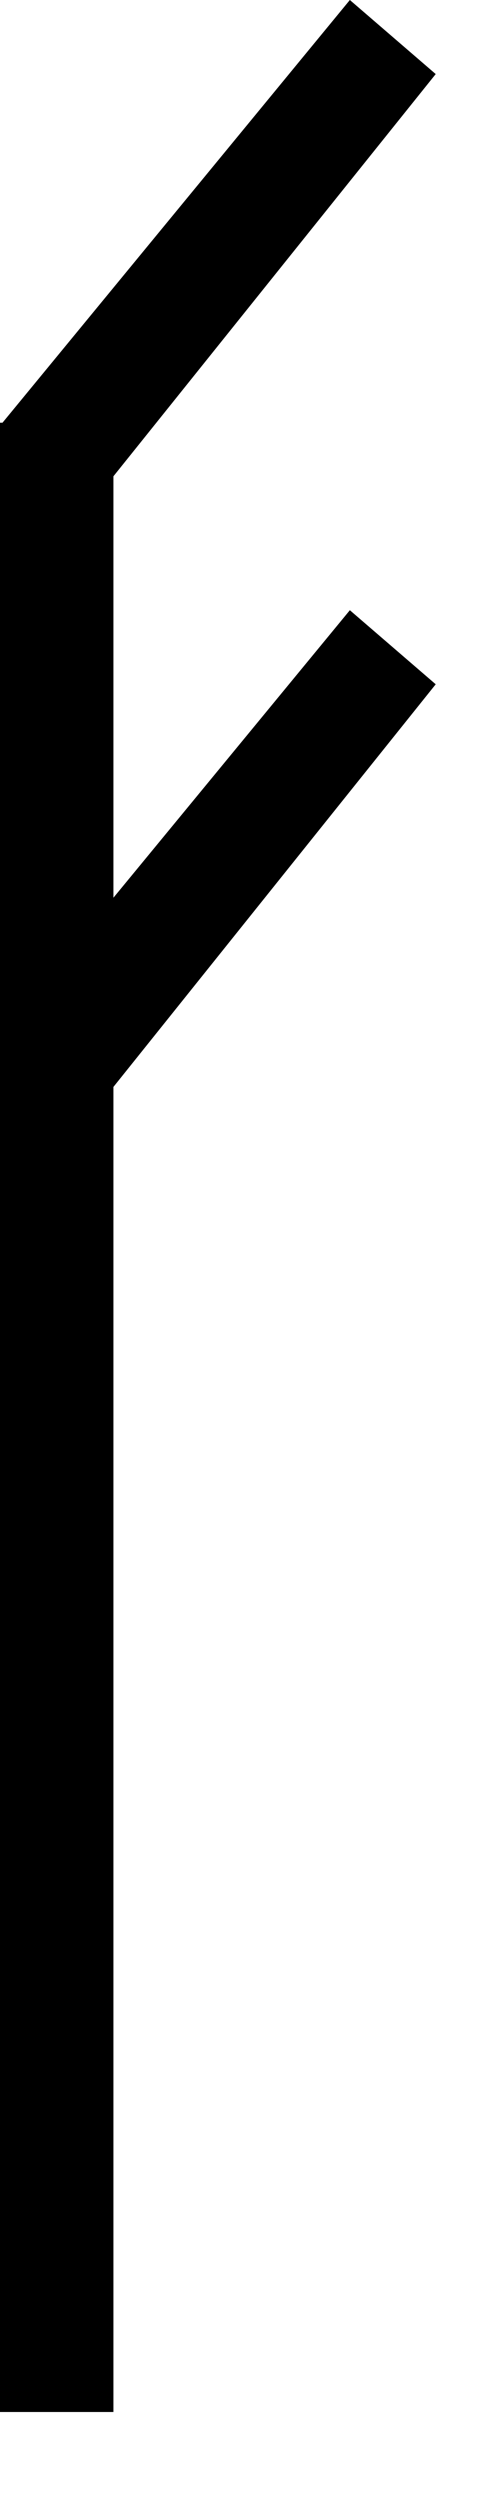 <?xml version="1.0" encoding="utf-8"?>
<!DOCTYPE svg PUBLIC "-//W3C//DTD SVG 1.1//EN" "http://www.w3.org/Graphics/SVG/1.1/DTD/svg11.dtd">
<svg width="7" height="35" xmlns:xlink="http://www.w3.org/1999/xlink" xmlns:xml="http://www.w3.org/XML/1998/namespace" version="1.1" xmlns="http://www.w3.org/2000/svg">
  <g transform="translate(3.5, 17.5)" id="ToCenterGroup">
    <g transform="translate(0, 0)" id="TranslateGroup">
      <g transform="scale(1)" id="ScaleGroup">
        <g transform="scale(1)" id="InversionGroup">
          <g transform="rotate(0, 0, 0)" id="RotateGroup">
            <g transform="translate(-3.5, -17.5)" id="ToOriginGroup">
              <rect x="0" y="0" width="7" height="35" id="RawSize" style="fill:none;" />
              <polygon points="1.588,12.568 1.588,6.668 6.1,1.037 4.898,0 0.035,5.918 0,5.918 0,14.461 0,32.918 0,33.768 1.588,33.768 1.588,32.918 1.588,15.217 6.1,9.58 4.898,8.543" />
            </g>
          </g>
        </g>
      </g>
    </g>
  </g>
</svg>
